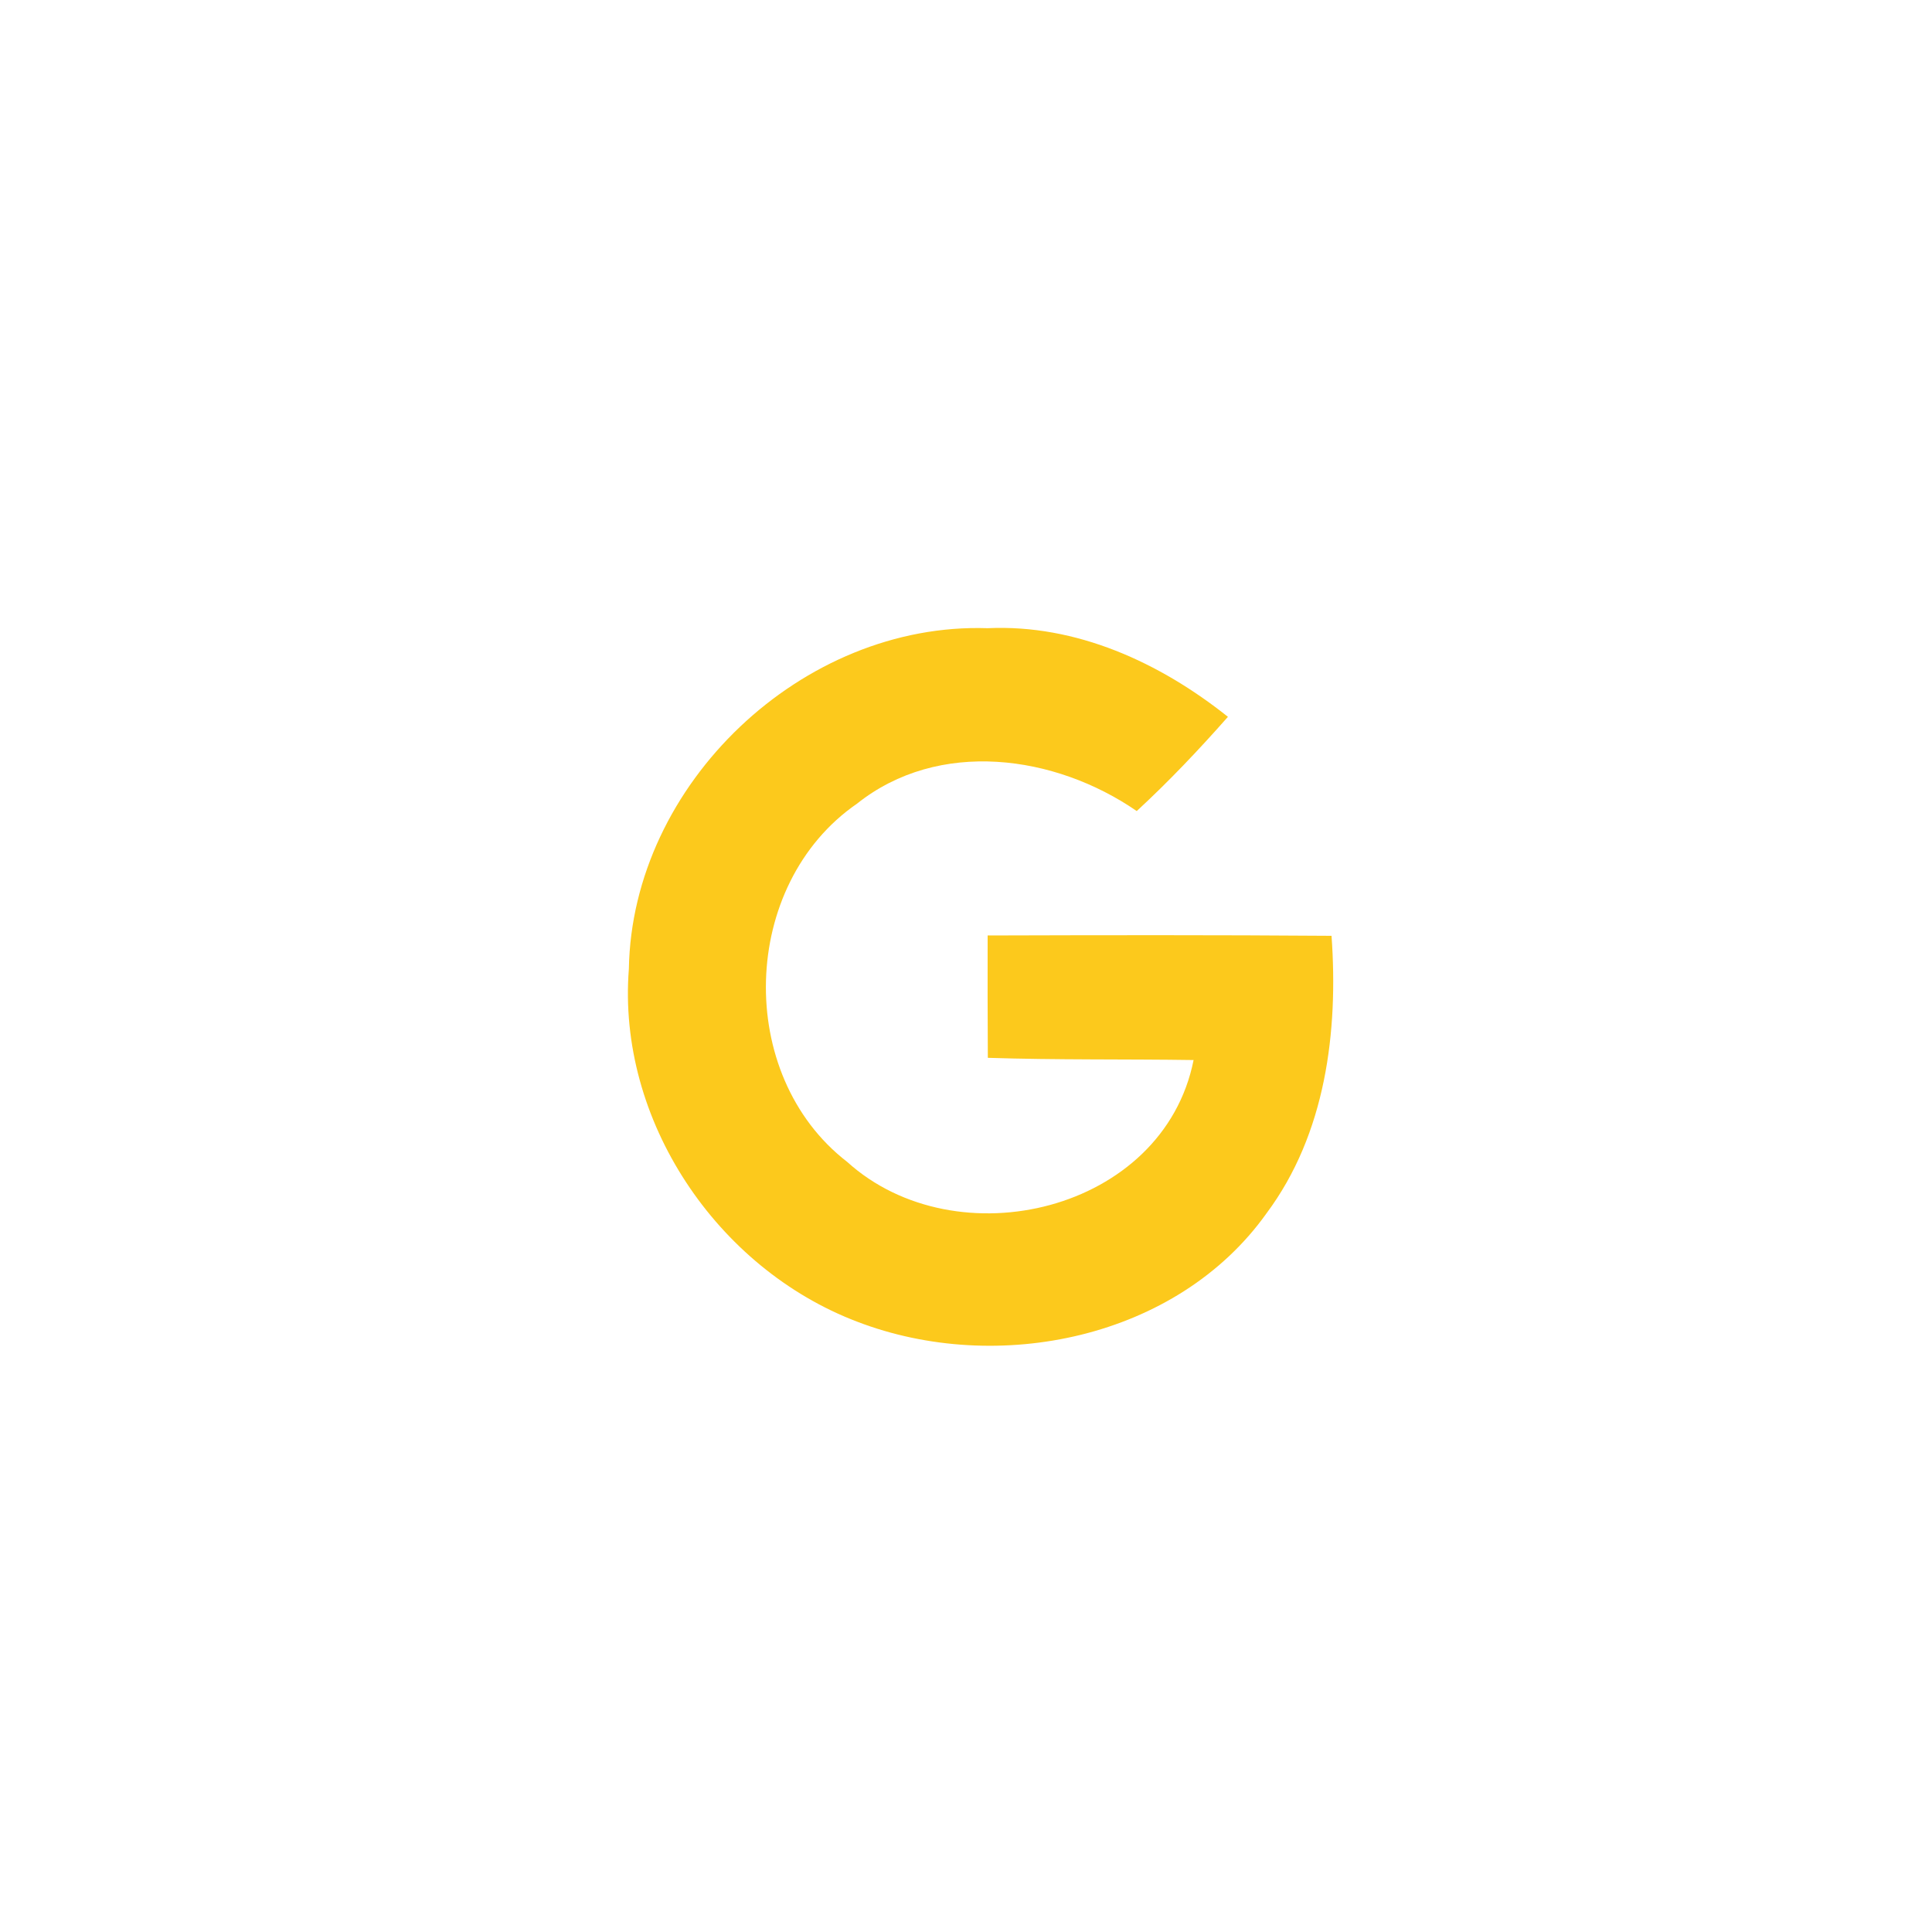 <?xml version="1.0" encoding="UTF-8"?>
<svg width="40px" height="40px" viewBox="0 0 40 40" version="1.1" xmlns="http://www.w3.org/2000/svg" xmlns:xlink="http://www.w3.org/1999/xlink">
    <!-- Generator: Sketch 42 (36781) - http://www.bohemiancoding.com/sketch -->
    <title>Rectangle 6 Copy</title>
    <desc>Created with Sketch.</desc>
    <defs></defs>
    <g id="Page-1" stroke="none" stroke-width="1" fill="none" fill-rule="evenodd">
        <g id="Rectangle-6-Copy" >
            <rect x="0" y="0" width="40" height="40" rx="2"></rect>
            <path d="M13.02,20.06 C13.084,16.231 16.611,12.878 20.448,13.006 C22.287,12.921 24.015,13.719 25.423,14.841 C24.822,15.522 24.2,16.178 23.535,16.792 C21.842,15.625 19.435,15.291 17.742,16.64 C15.32,18.311 15.21,22.256 17.539,24.055 C19.805,26.106 24.086,25.087 24.712,21.947 C23.293,21.926 21.871,21.947 20.452,21.901 C20.448,21.057 20.445,20.212 20.448,19.368 C22.82,19.361 25.192,19.357 27.568,19.375 C27.71,21.362 27.447,23.476 26.223,25.119 C24.371,27.72 20.651,28.479 17.749,27.365 C14.837,26.258 12.774,23.189 13.02,20.06" id="ic_g+" fill="#fcc91c" fill-rule="evenodd"></path>
        </g>
    </g>
</svg>